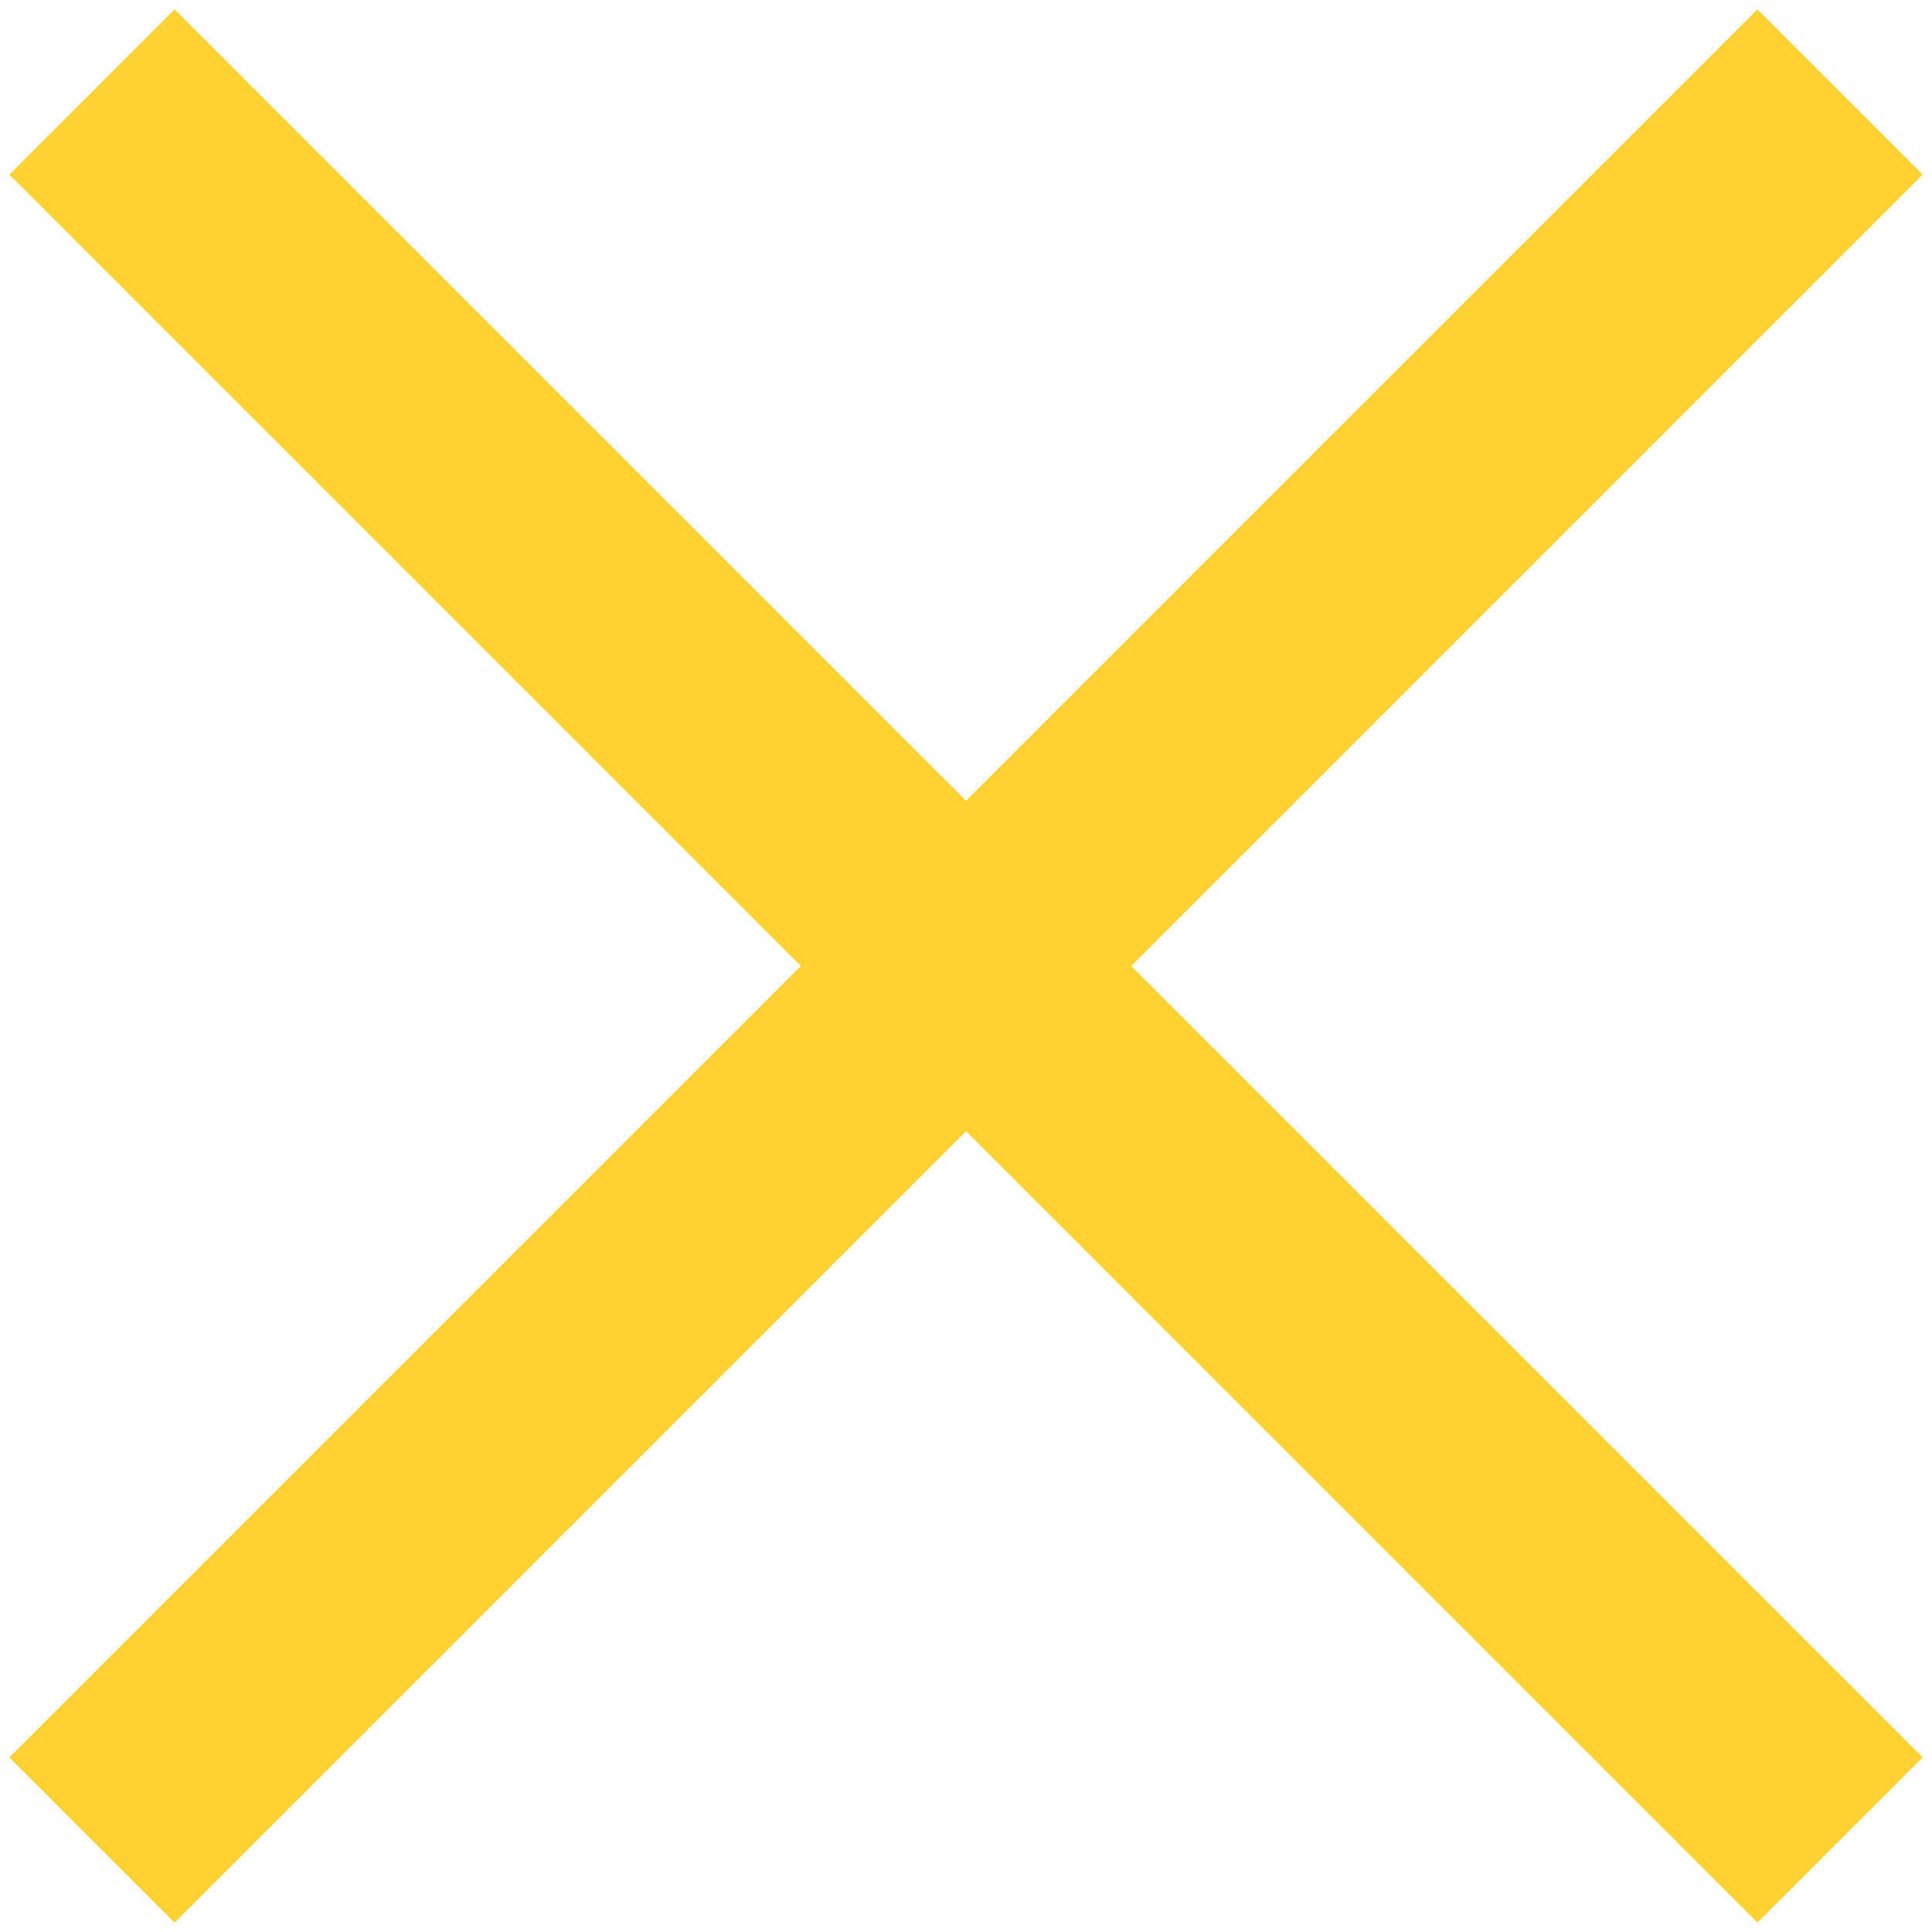 <?xml version="1.0" encoding="utf-8"?>
<!-- Generator: Adobe Illustrator 24.0.3, SVG Export Plug-In . SVG Version: 6.00 Build 0)  -->
<svg version="1.1" id="Layer_1" xmlns="http://www.w3.org/2000/svg" xmlns:xlink="http://www.w3.org/1999/xlink" x="0px" y="0px"
	 viewBox="0 0 83 83" style="enable-background:new 0 0 83 83;" xml:space="preserve">
<style type="text/css">
	.st0{fill-rule:evenodd;clip-rule:evenodd;fill:#FFD232;}
	.st1{fill:none;}
</style>
<path class="st0" d="M34.4,41.5l-34-34l7.1-7.1l34,34l34-34l7.1,7.1l-34,34l34,34l-7.1,7.1l-34-34l-34,34l-7.1-7.1L34.4,41.5z"/>
<rect class="st1" width="83" height="83"/>
</svg>
